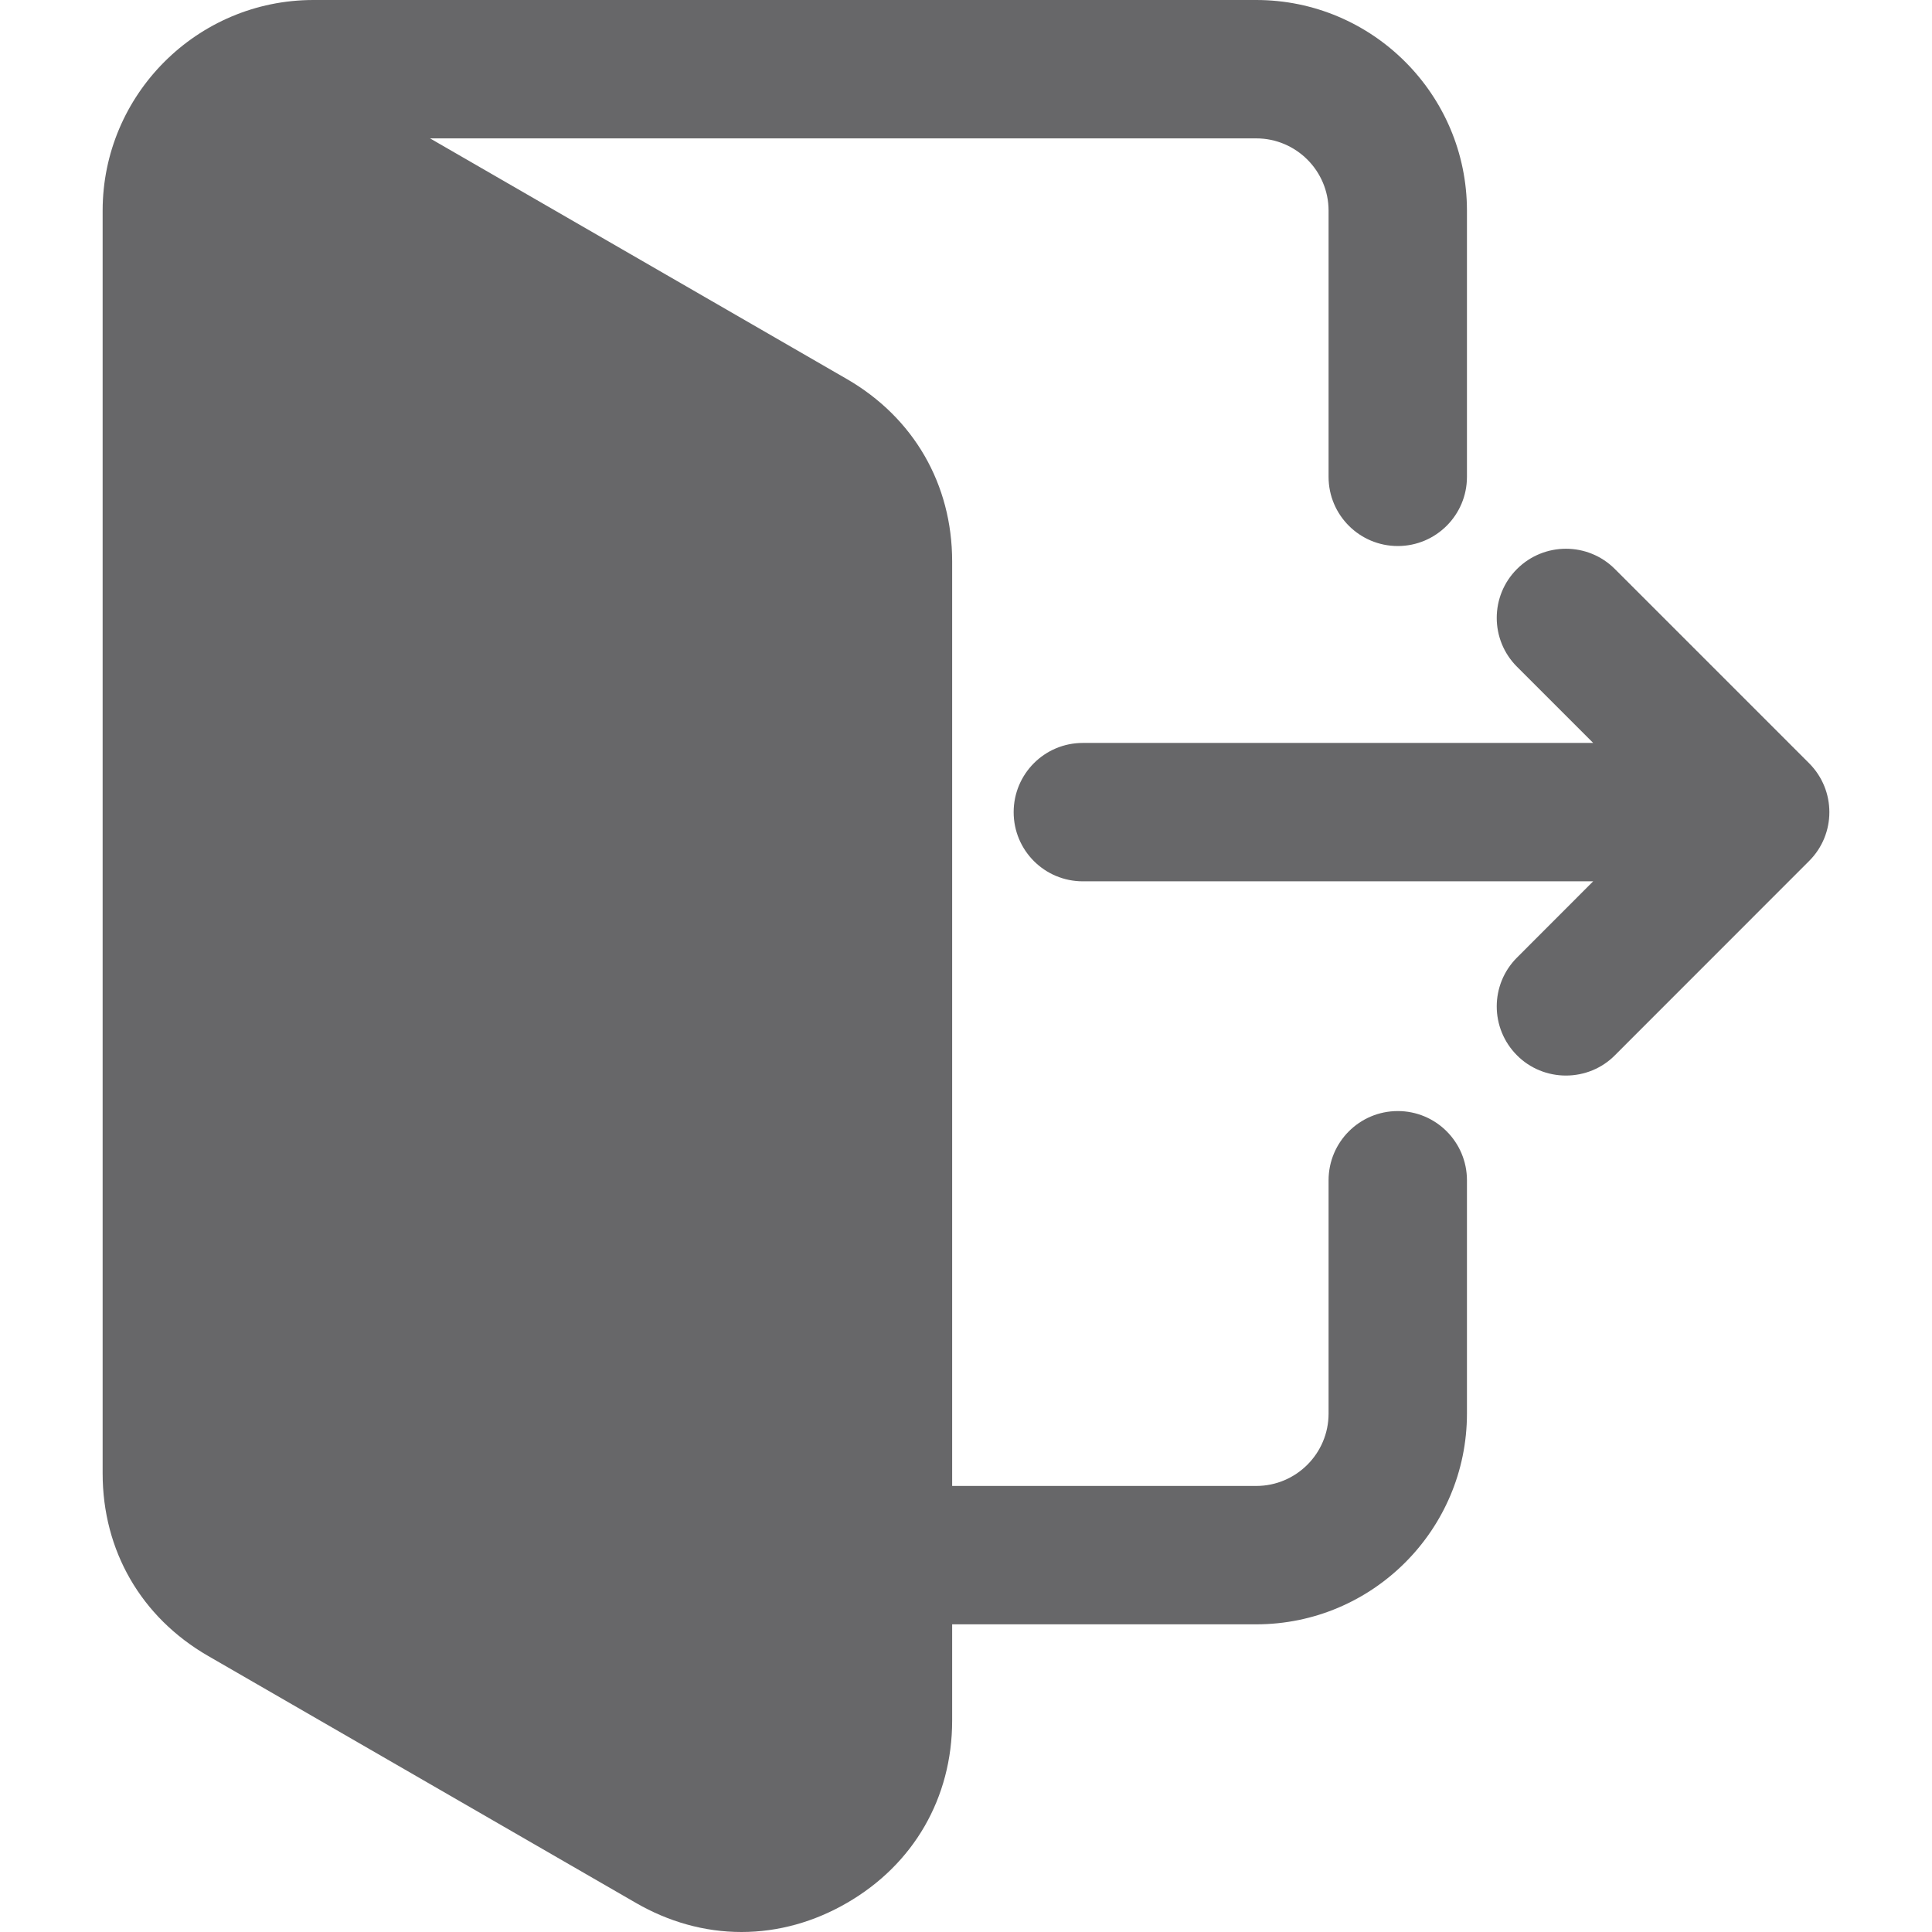 <svg width="24" height="24" viewBox="0 0 24 24" fill="none" xmlns="http://www.w3.org/2000/svg">
    <g clip-path="url(#clip0_103_1055)">
        <path fill-rule="evenodd" clip-rule="evenodd" d="M11.828 20.178V21.374C11.828 22.333 11.35 23.161 10.519 23.64C10.12 23.871 9.674 24 9.211 24C8.748 24 8.302 23.871 7.902 23.64L2.584 20.57C1.753 20.09 1.275 19.262 1.275 18.303V2.617C1.275 1.174 2.45 0 3.893 0H15.605C17.049 0 18.223 1.174 18.223 2.617V5.924C18.223 6.398 17.838 6.783 17.364 6.783C16.889 6.783 16.504 6.398 16.504 5.924V2.617C16.504 2.122 16.101 1.719 15.605 1.719H5.342L10.519 4.708C11.35 5.188 11.828 6.015 11.828 6.974V18.459H15.605C16.101 18.459 16.504 18.056 16.504 17.56V14.662C16.504 14.187 16.889 13.802 17.364 13.802C17.838 13.802 18.223 14.187 18.223 14.662V17.56C18.223 19.004 17.049 20.178 15.605 20.178H11.828ZM19.791 10.948L18.845 11.895C18.509 12.23 18.509 12.774 18.845 13.11C18.924 13.19 19.019 13.253 19.123 13.296C19.228 13.339 19.34 13.361 19.452 13.361C19.565 13.361 19.677 13.339 19.782 13.296C19.886 13.253 19.981 13.19 20.06 13.11L22.473 10.696C22.809 10.361 22.809 9.817 22.473 9.481L20.06 7.068C19.725 6.733 19.181 6.733 18.845 7.068C18.509 7.403 18.509 7.948 18.845 8.283L19.791 9.229H13.451C12.976 9.229 12.592 9.614 12.592 10.089C12.592 10.564 12.976 10.948 13.451 10.948H19.791V10.948Z" fill="#676769"/>
    </g>
    <defs>
        <clipPath id="clip0_103_1055">
            <rect width="24" height="24" fill="white"/>
        </clipPath>
    </defs>
</svg>
